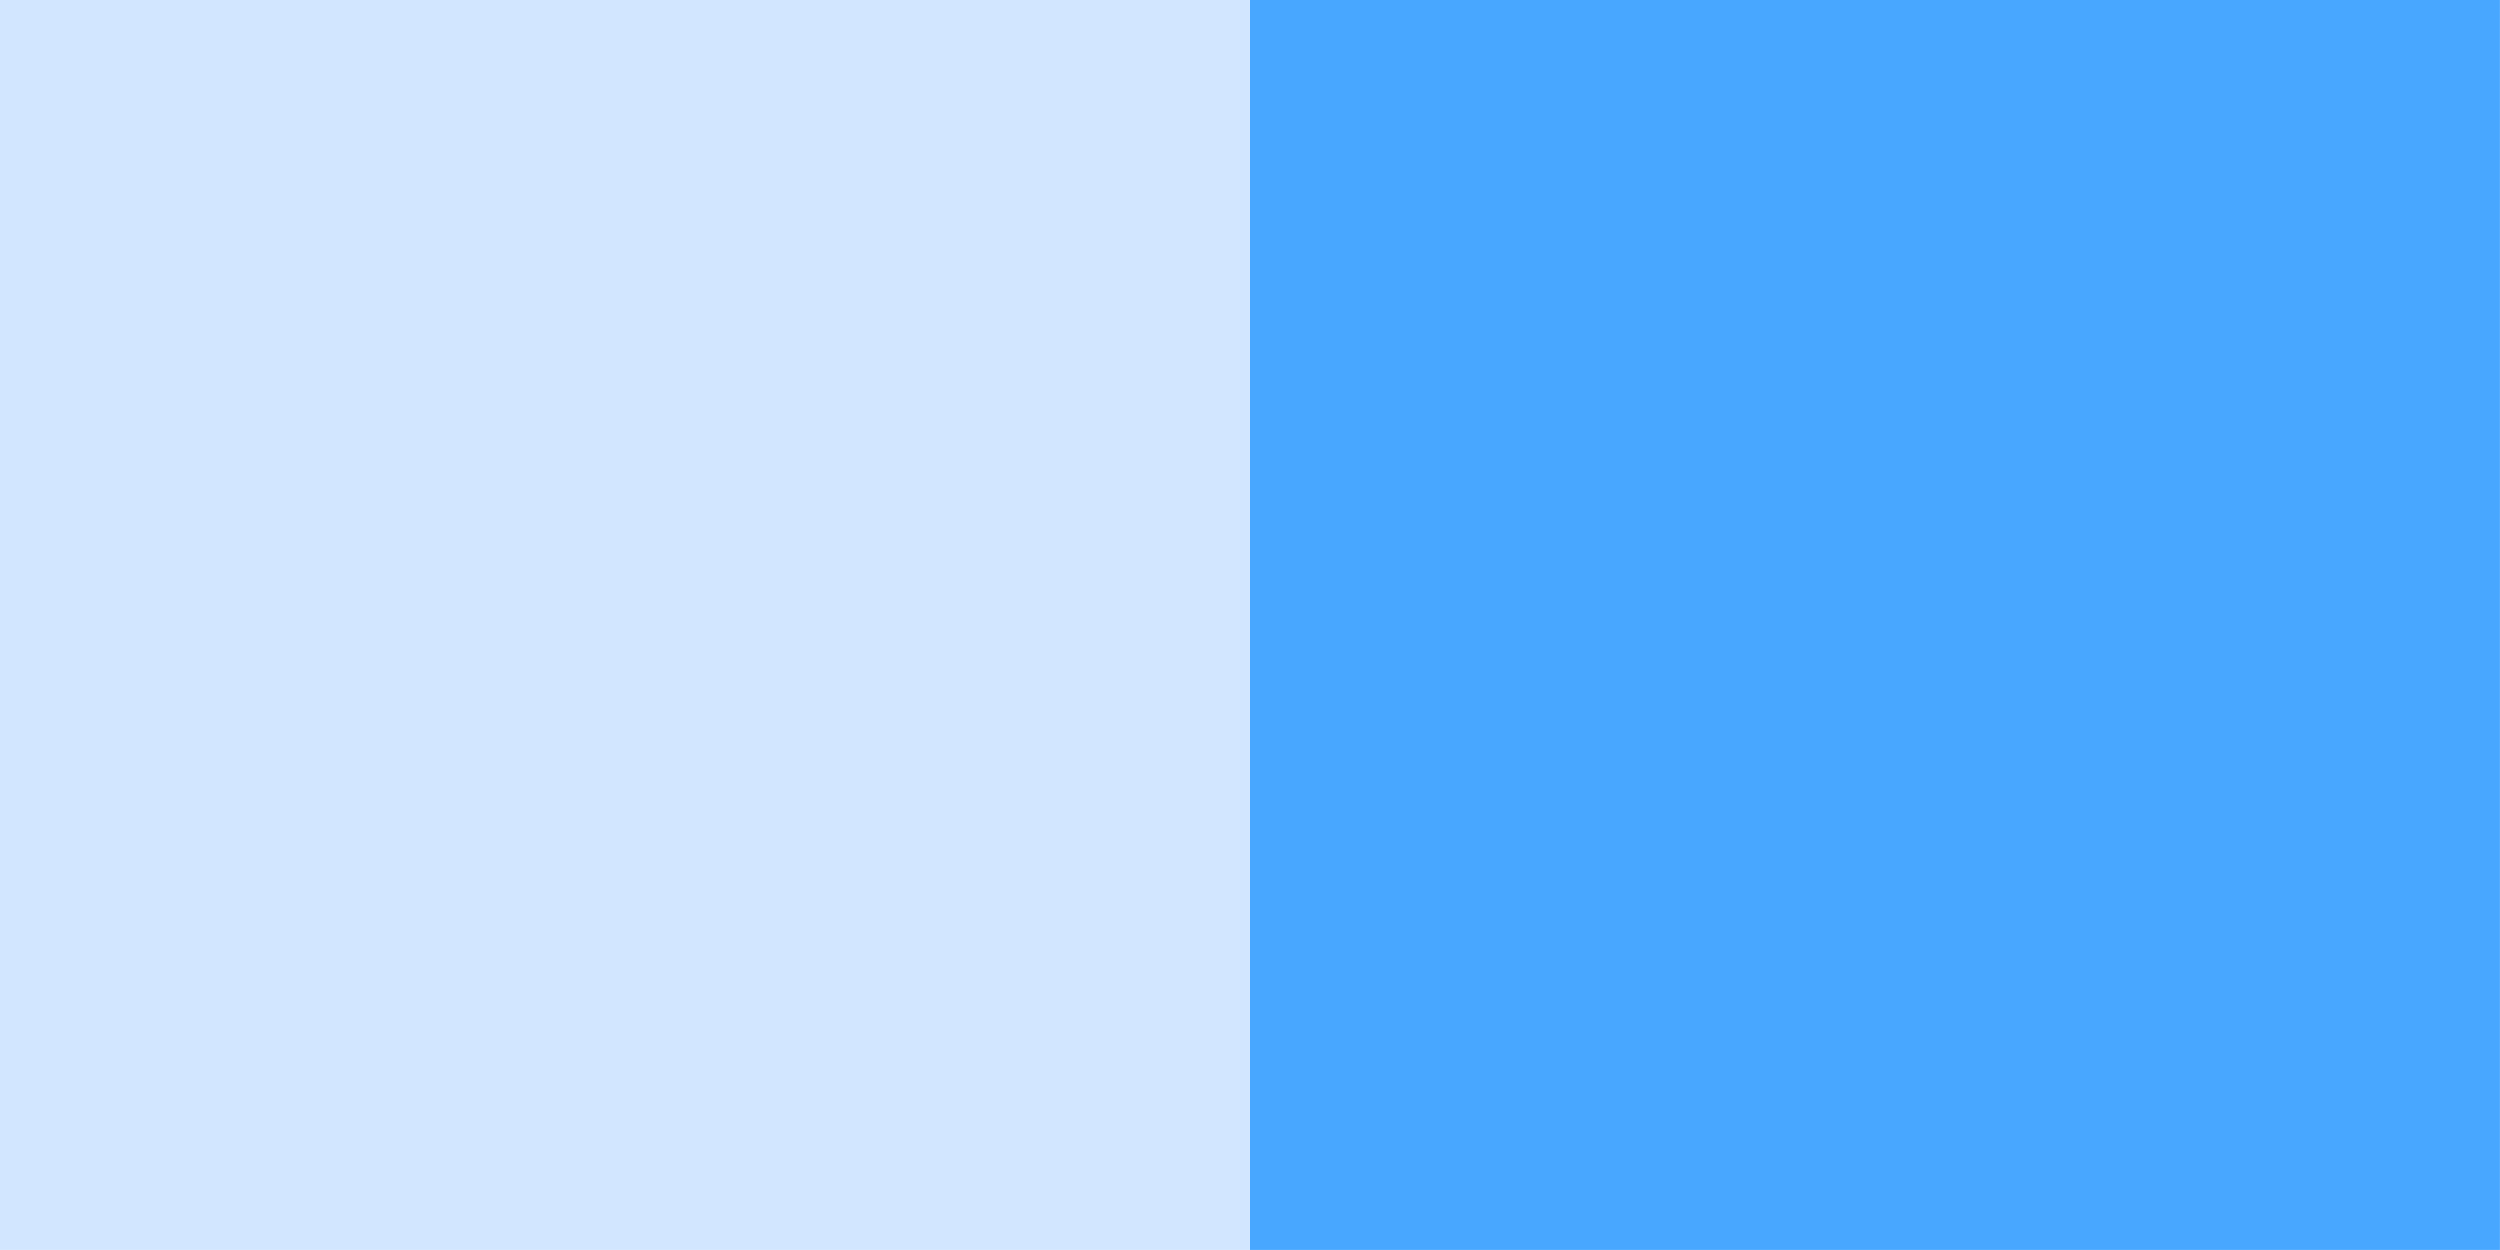 <?xml version="1.0" encoding="UTF-8" standalone="no"?>
<svg
   xmlns:dc="http://purl.org/dc/elements/1.1/"
   xmlns:cc="http://creativecommons.org/ns#"
   xmlns:rdf="http://www.w3.org/1999/02/22-rdf-syntax-ns#"
   xmlns:svg="http://www.w3.org/2000/svg"
   xmlns="http://www.w3.org/2000/svg"
   xmlns:sodipodi="http://sodipodi.sourceforge.net/DTD/sodipodi-0.dtd"
   xmlns:inkscape="http://www.inkscape.org/namespaces/inkscape"
   sodipodi:docname="atlas_collision.svg"
   inkscape:version="1.0 (4035a4fb49, 2020-05-01)"
   id="svg8"
   version="1.1"
   viewBox="0 0 33.867 16.933"
   height="16.933mm"
   width="33.867mm">
  <defs
     id="defs2" />
  <sodipodi:namedview
     inkscape:snap-bbox="true"
     fit-margin-bottom="0"
     fit-margin-right="0"
     fit-margin-left="0"
     fit-margin-top="0"
     inkscape:window-maximized="1"
     inkscape:window-y="18"
     inkscape:window-x="0"
     inkscape:window-height="1396"
     inkscape:window-width="2556"
     showgrid="false"
     inkscape:document-rotation="0"
     inkscape:current-layer="layer1"
     inkscape:document-units="mm"
     inkscape:cy="14.629574"
     inkscape:cx="72.466396"
     inkscape:zoom="7.9195959"
     inkscape:pageshadow="2"
     inkscape:pageopacity="0.0"
     borderopacity="1.0"
     bordercolor="#666666"
     pagecolor="#ffffff"
     id="base" />
  <g
     transform="translate(0.132,-0.132)"
     id="layer1"
     inkscape:groupmode="layer"
     inkscape:label="Layer 1">
    <rect
       style="fill:#48a7ff;fill-opacity:1;stroke:none;stroke-width:0.265;stroke-miterlimit:4;stroke-dasharray:1.59, 0.265;stroke-dashoffset:0"
       id="rect833-1"
       width="16.933"
       height="16.933"
       x="16.801"
       y="0.132" />
    <rect
       y="0.132"
       x="-0.132"
       height="16.933"
       width="16.933"
       id="rect833-1-6"
       style="fill:#d2e6ff;fill-opacity:1;stroke:none;stroke-width:0.265;stroke-miterlimit:4;stroke-dasharray:1.59, 0.265;stroke-dashoffset:0" />
  </g>
</svg>
